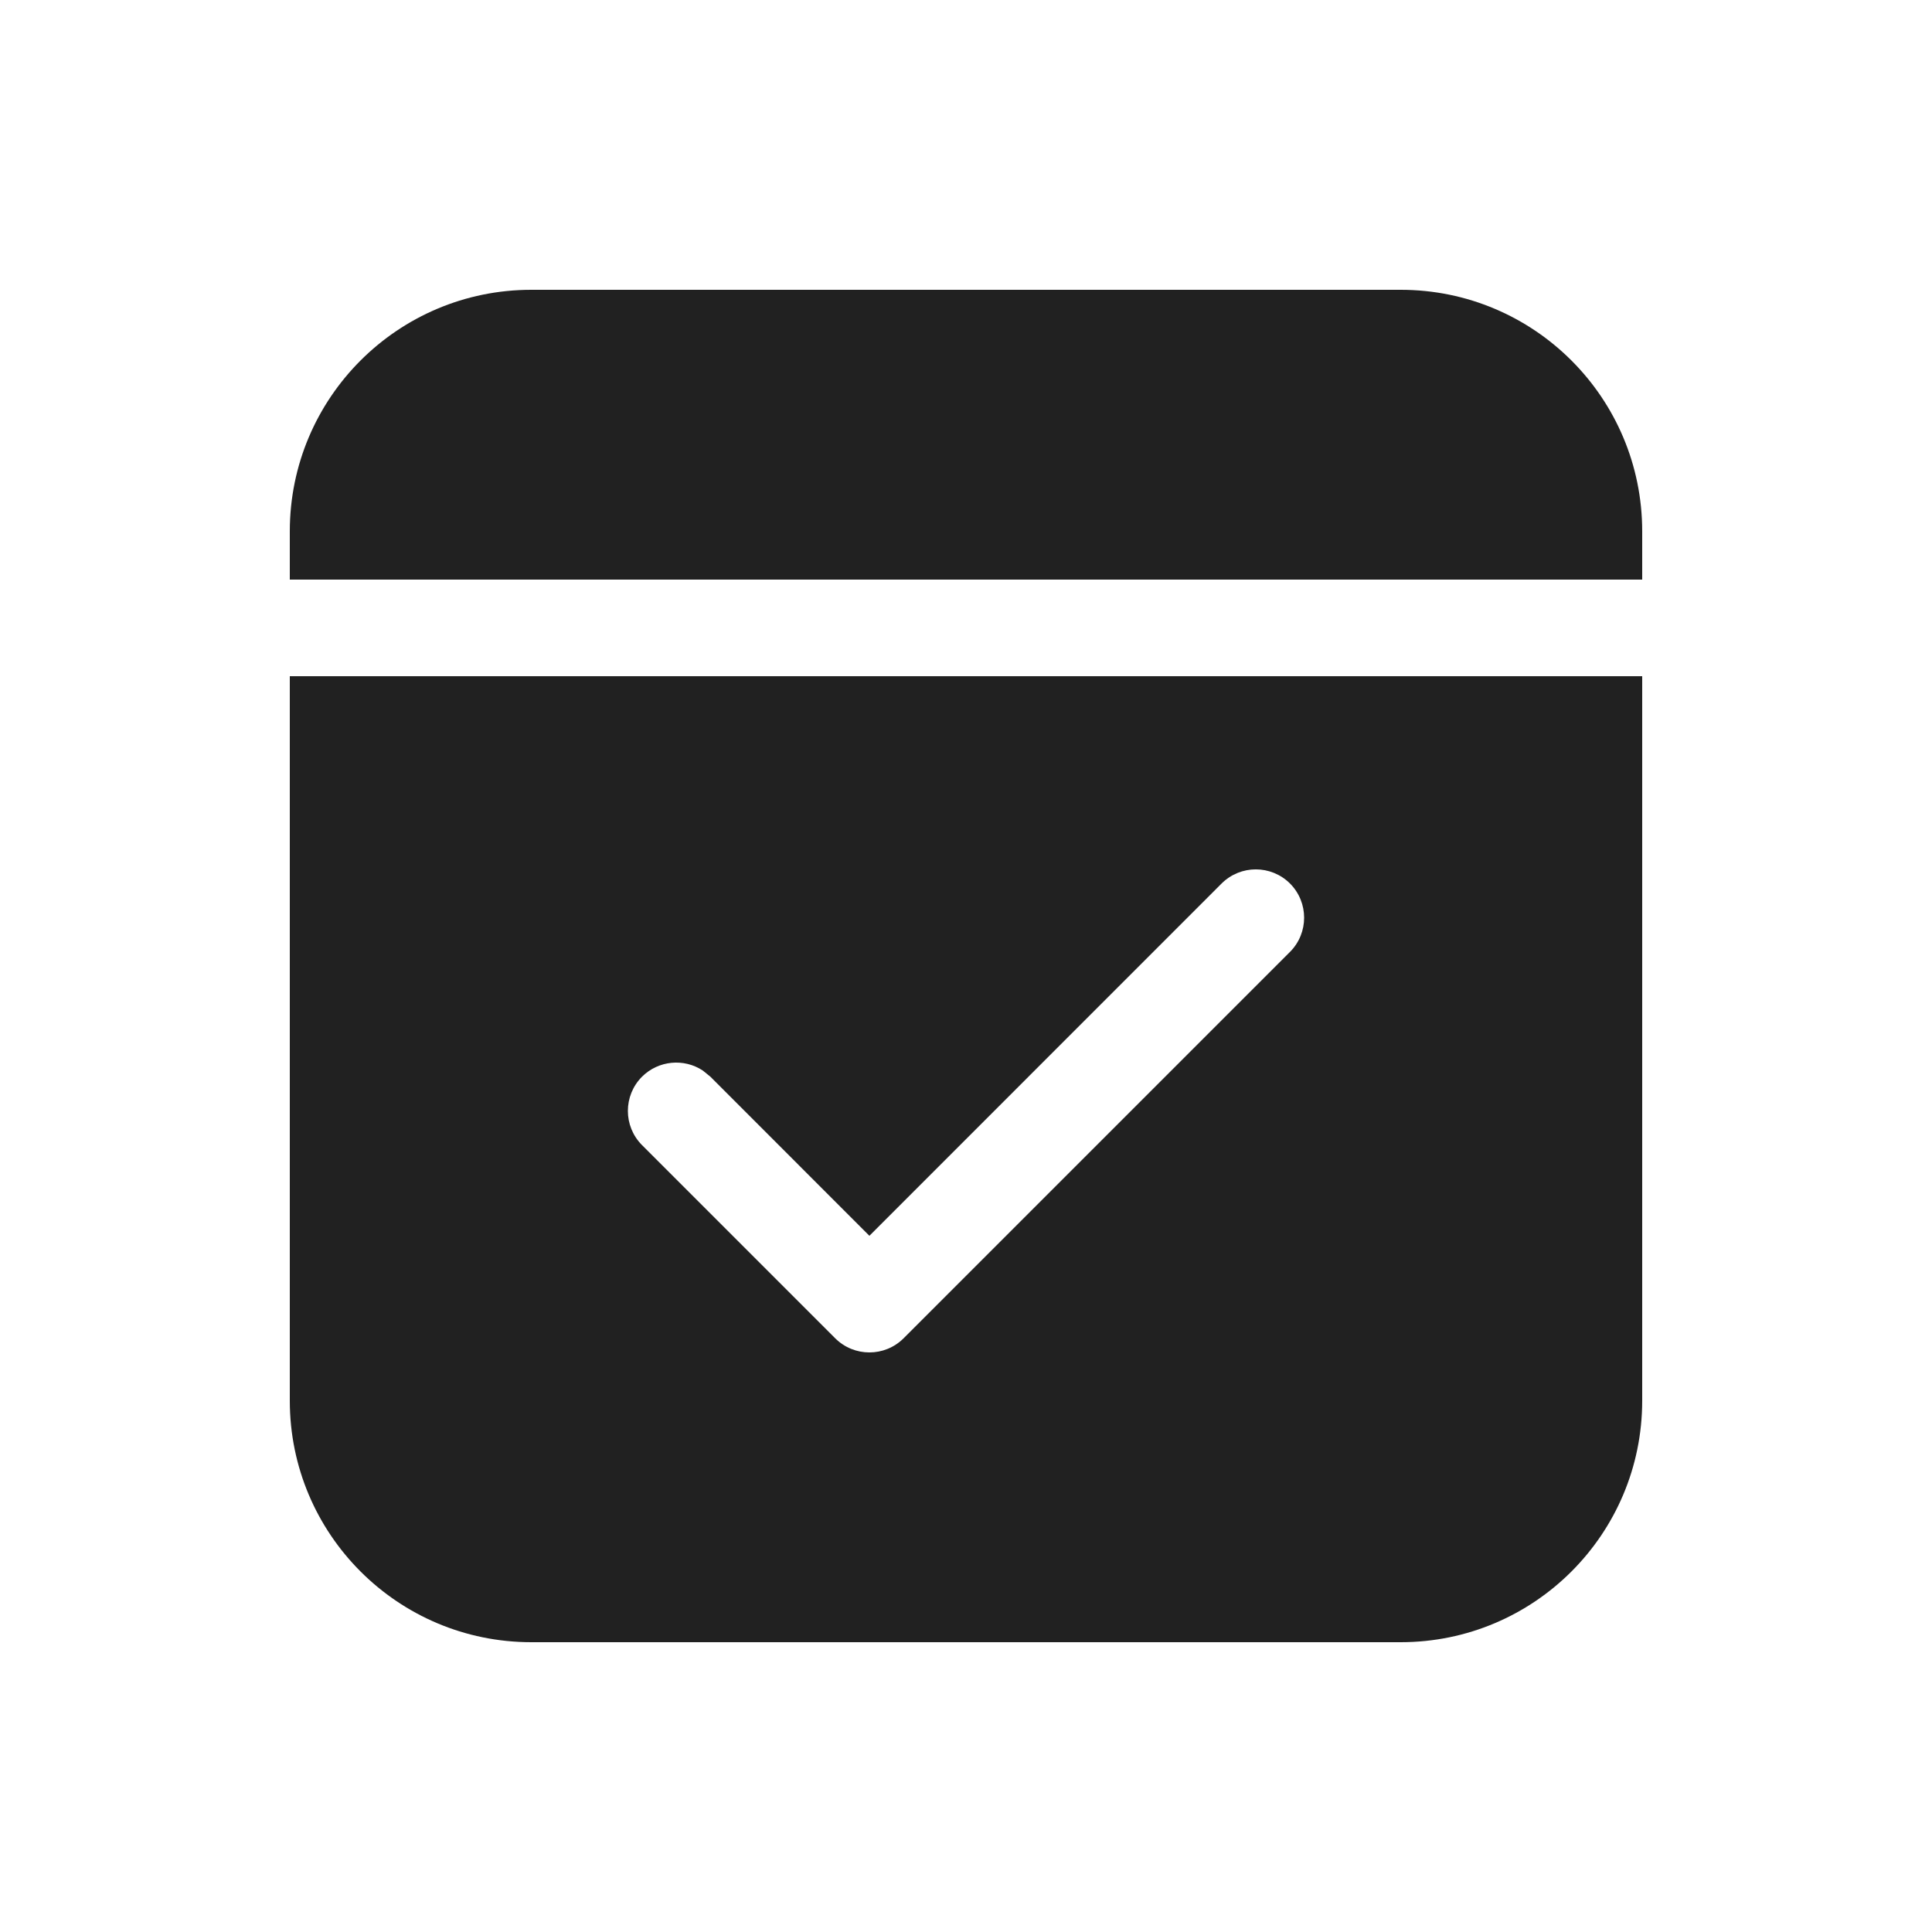 <svg width="20" height="20" viewBox="0 0 20 20" fill="none" xmlns="http://www.w3.org/2000/svg">
<path d="M17 14.5C17 15.881 15.881 17 14.5 17H5.5C4.119 17 3 15.881 3 14.5V7H17V14.5ZM13.354 9.146C13.158 8.951 12.842 8.951 12.646 9.146L9 12.793L7.354 11.146L7.275 11.082C7.081 10.954 6.817 10.976 6.646 11.146C6.451 11.342 6.451 11.658 6.646 11.854L8.646 13.854C8.842 14.049 9.158 14.049 9.354 13.854L13.354 9.854C13.549 9.658 13.549 9.342 13.354 9.146ZM14.5 3C15.881 3 17 4.119 17 5.5V6H3V5.5C3 4.119 4.119 3 5.5 3H14.5Z" fill="#212121"/>
</svg>
